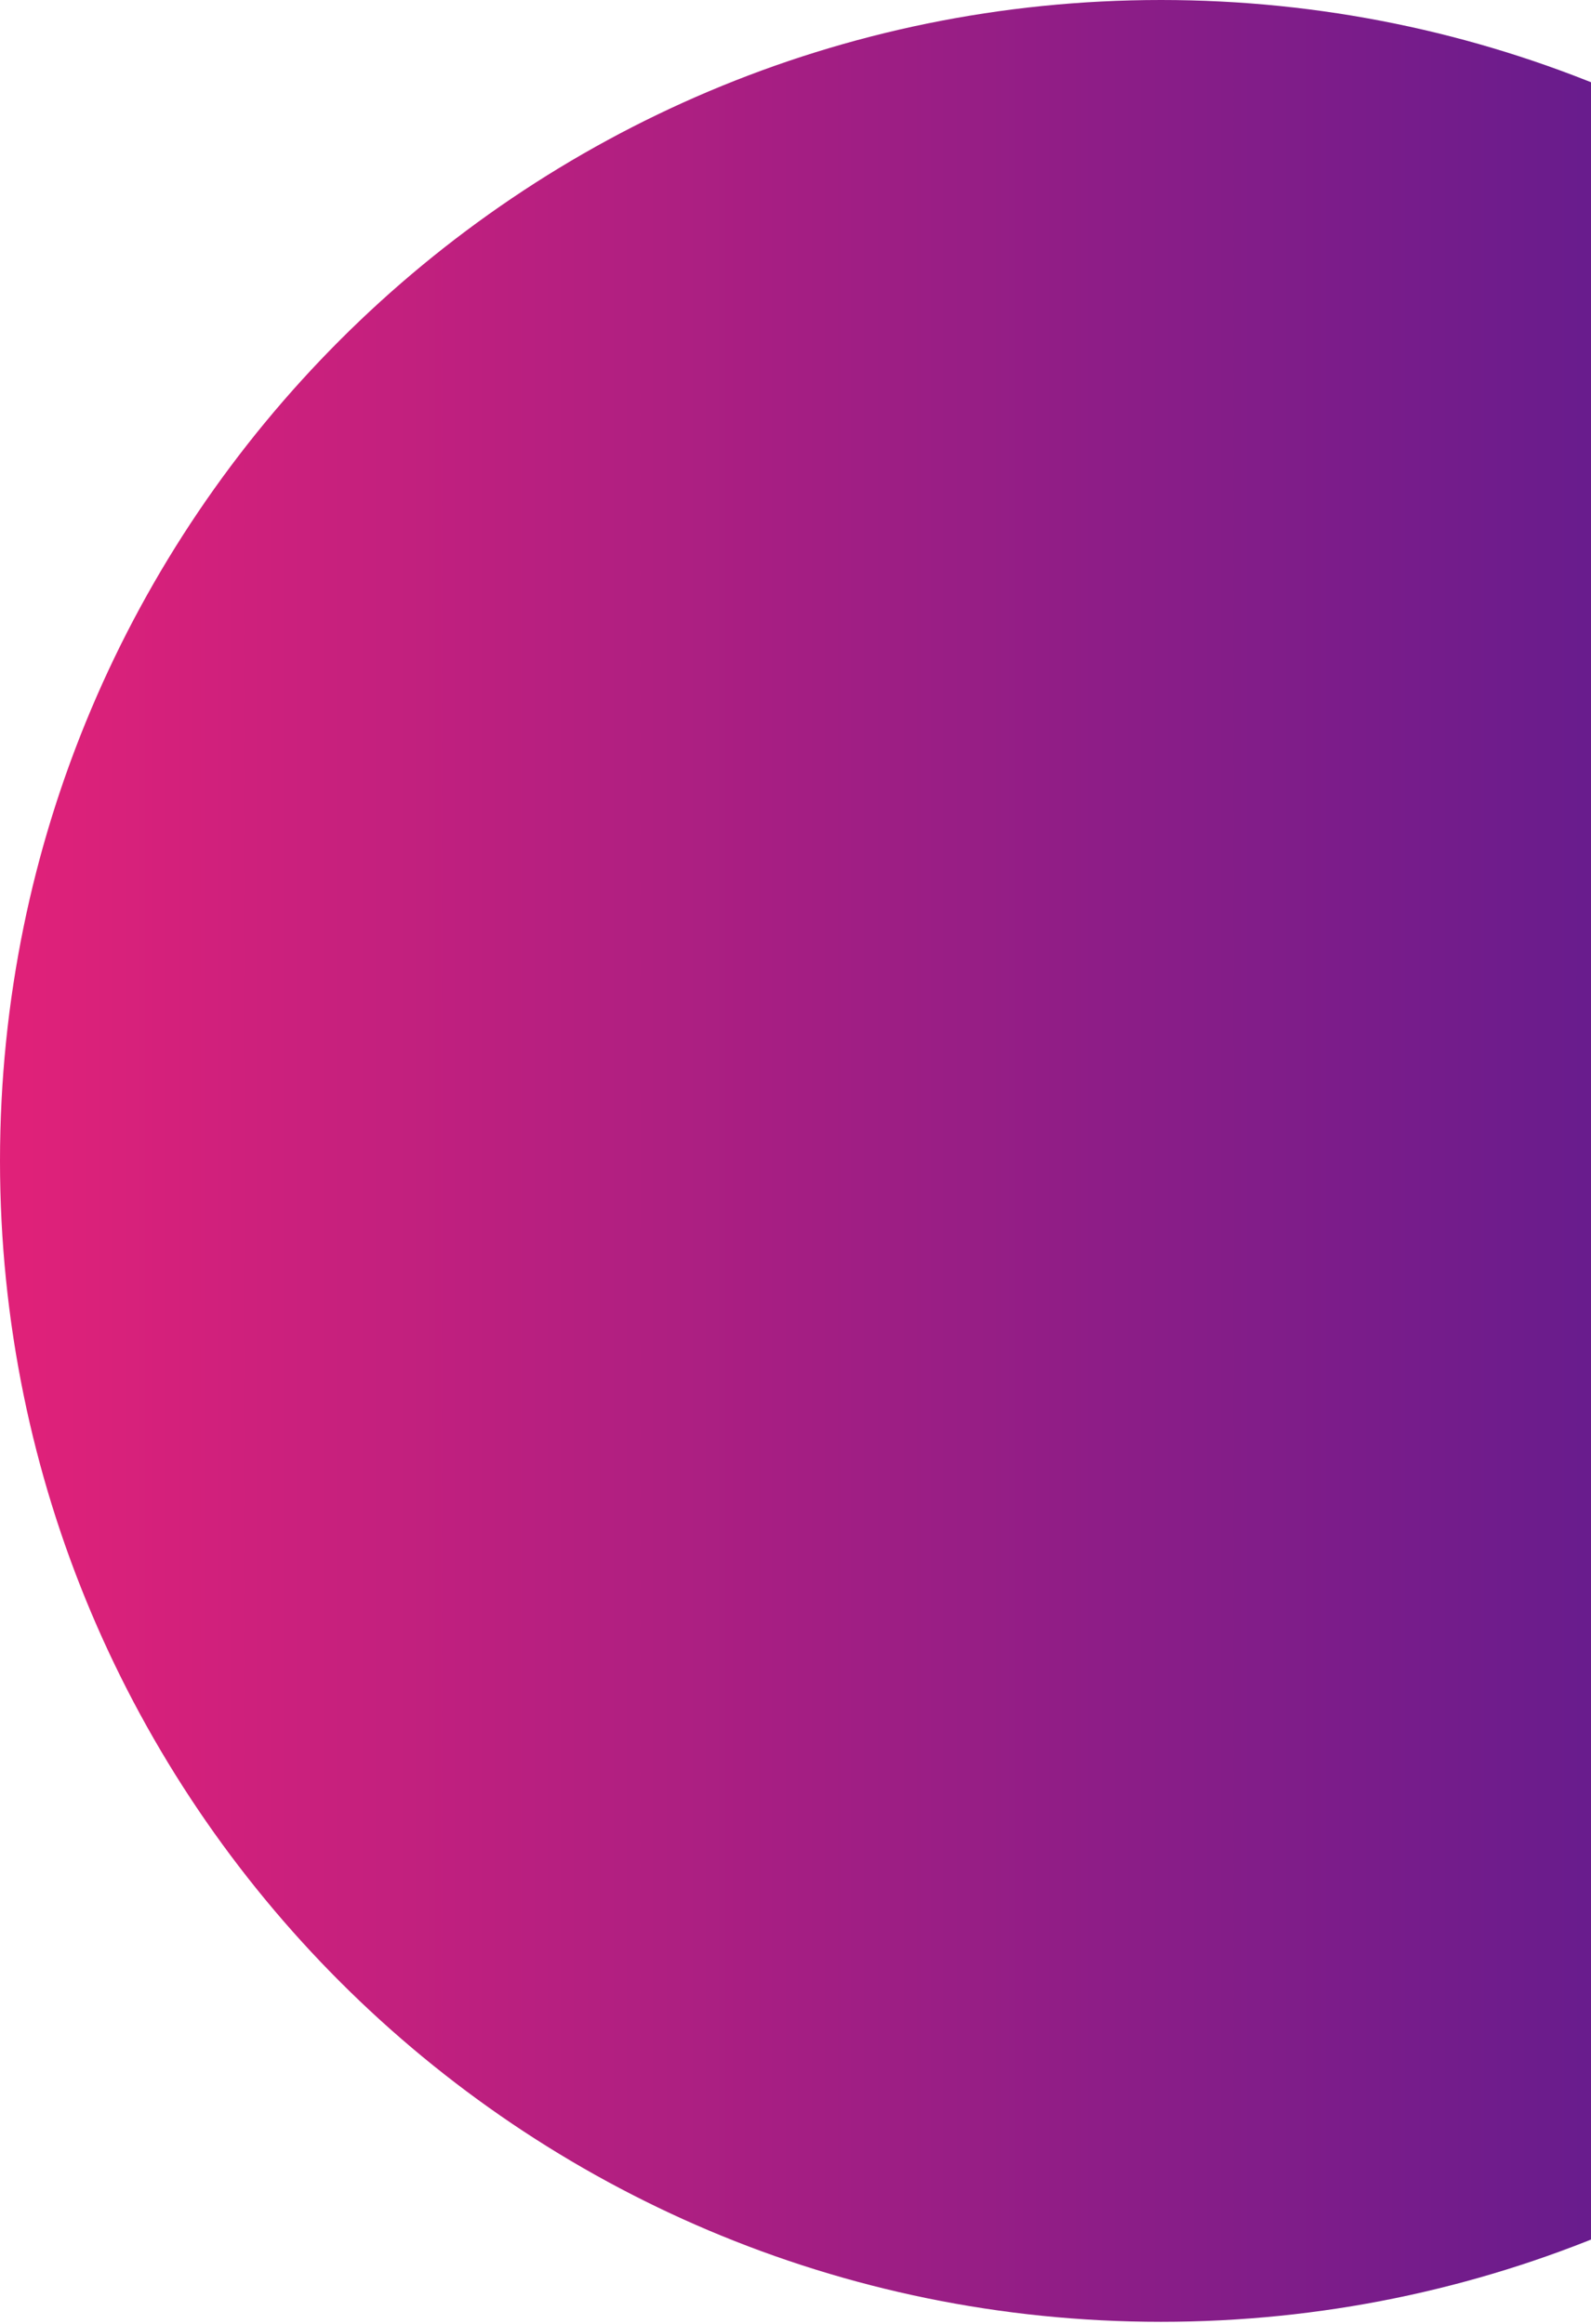 <svg width="165" height="241" viewBox="0 0 165 241" fill="none" xmlns="http://www.w3.org/2000/svg">
<path d="M120.403 240.806C186.9 240.806 240.806 186.9 240.806 120.403C240.806 53.906 186.9 0 120.403 0C53.906 0 0 53.906 0 120.403C0 186.9 53.906 240.806 120.403 240.806Z" fill="url(#paint0_linear_160_429)"/>
<defs>
<linearGradient id="paint0_linear_160_429" x1="0" y1="120.399" x2="240.812" y2="120.399" gradientUnits="userSpaceOnUse">
<stop stop-color="#E12179"/>
<stop offset="1" stop-color="#311996"/>
</linearGradient>
</defs>
</svg>
